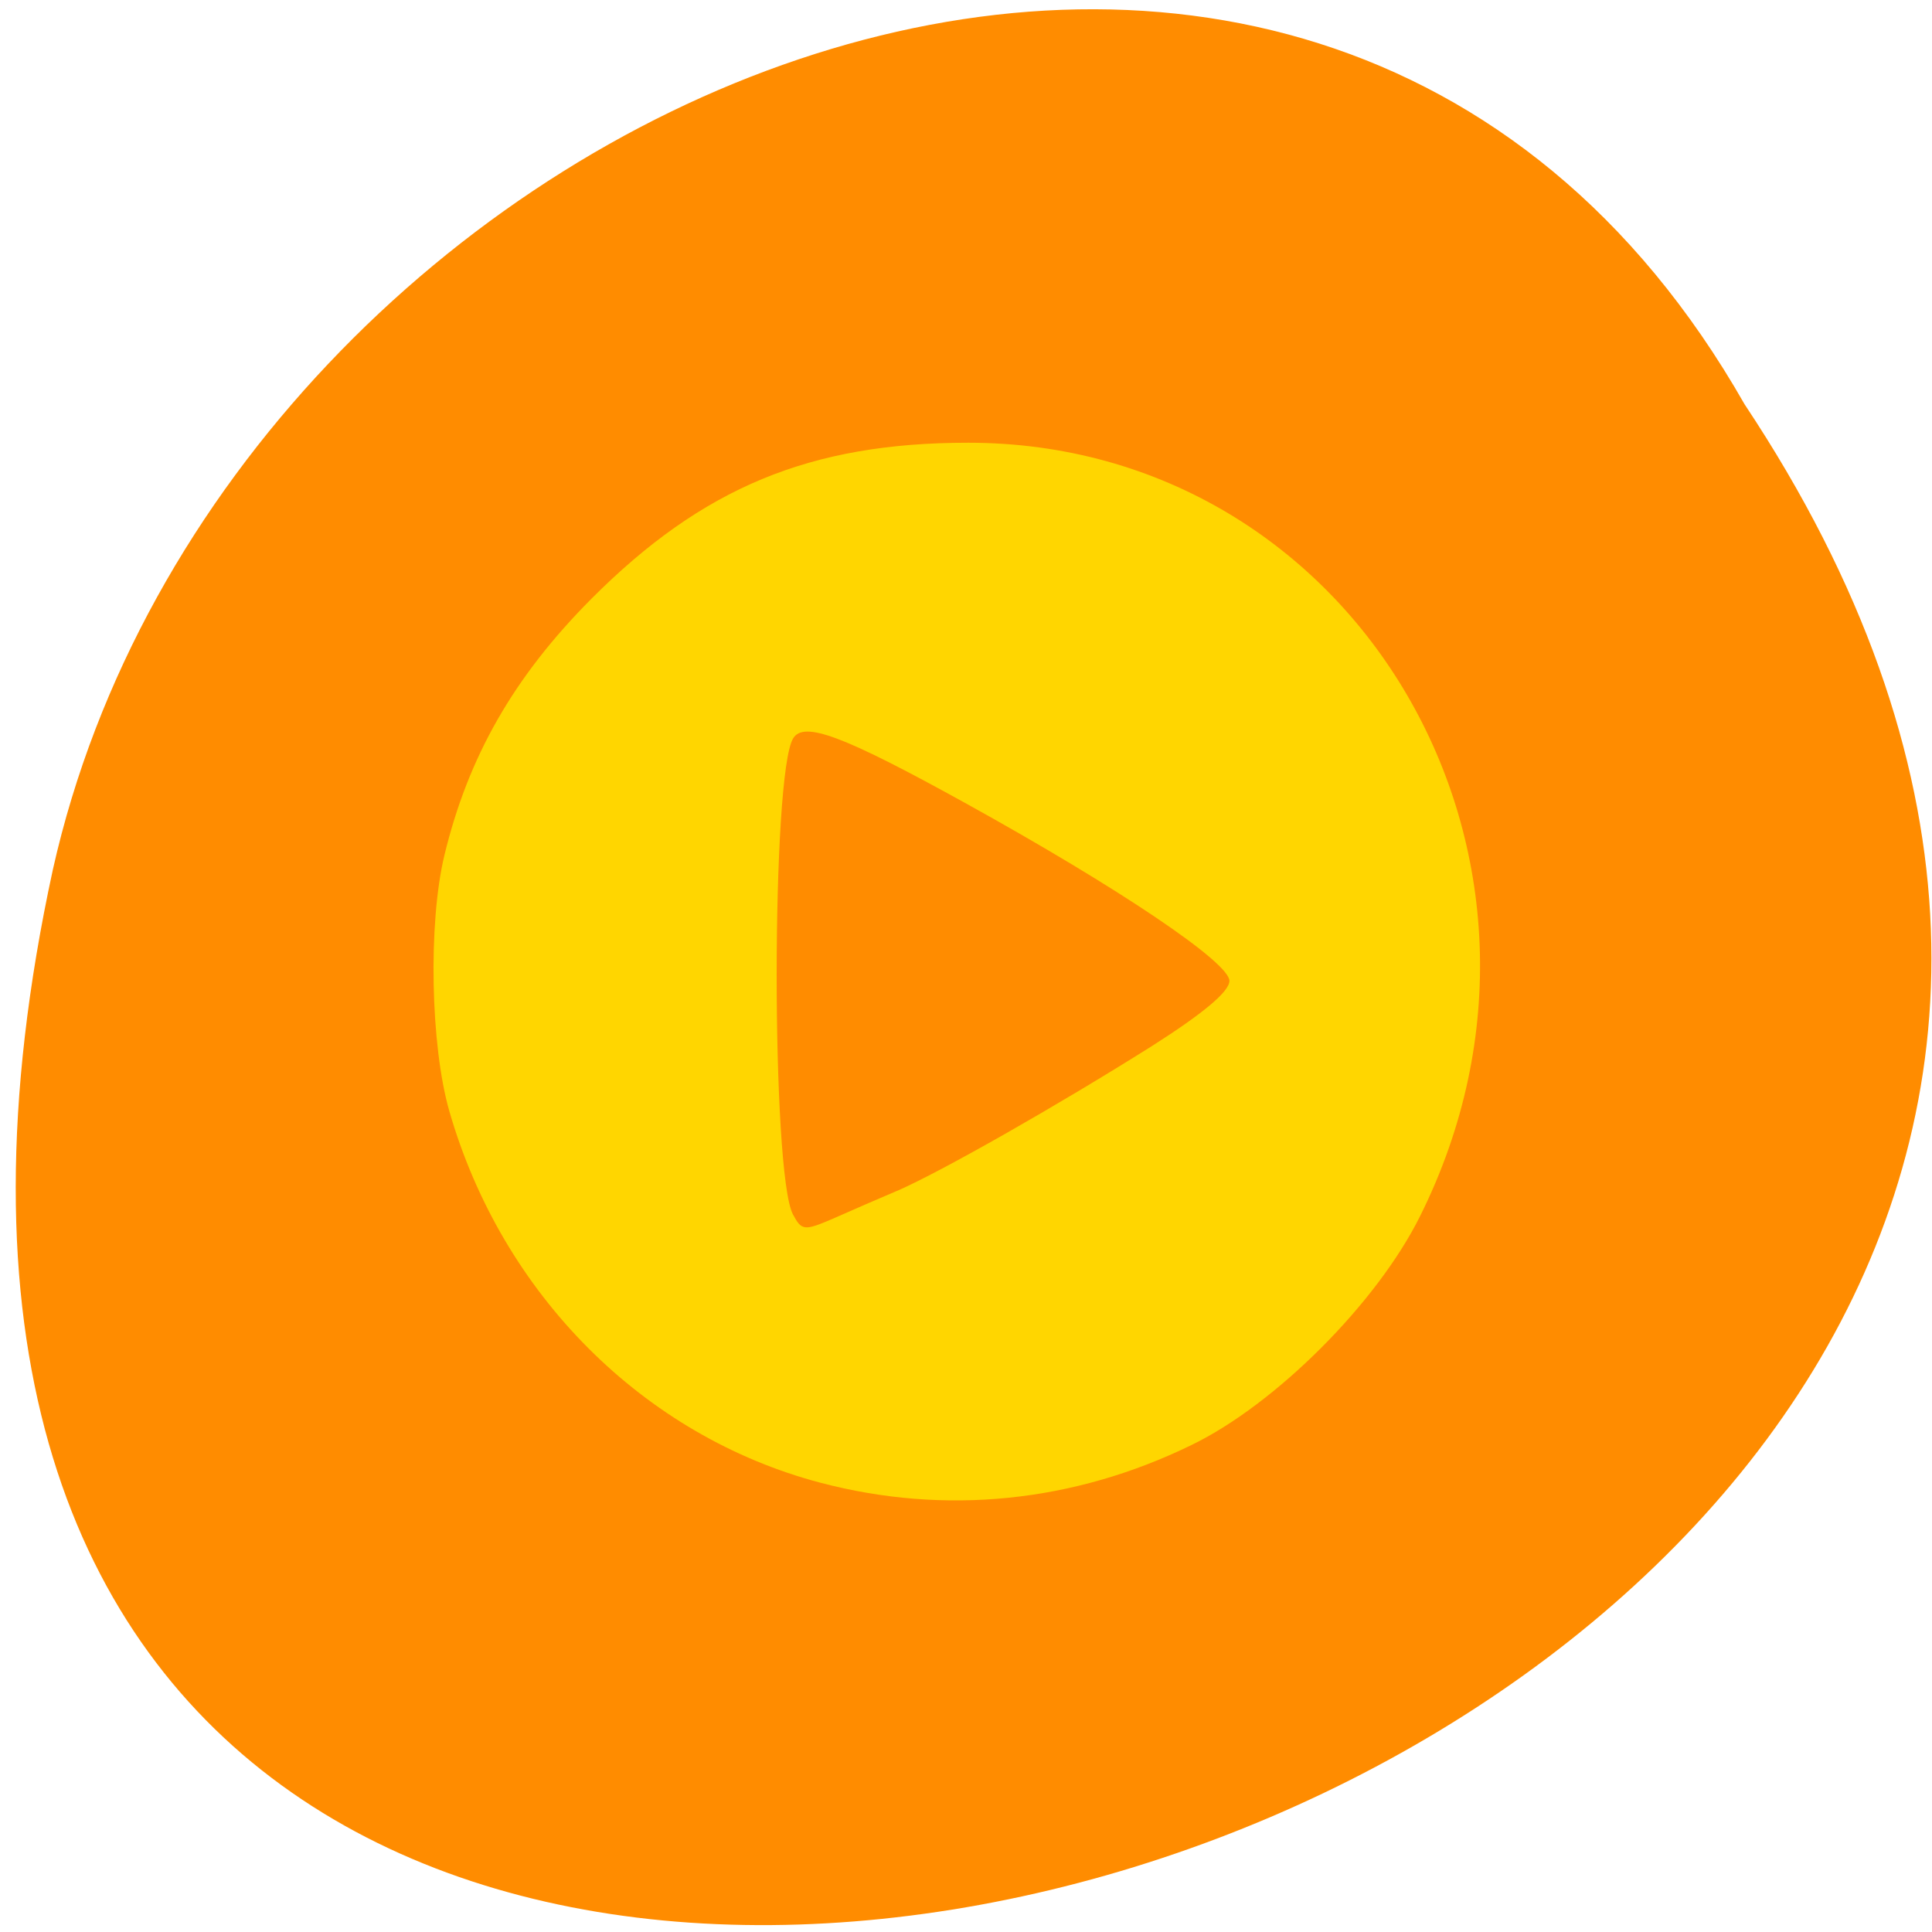 <svg xmlns="http://www.w3.org/2000/svg" viewBox="0 0 32 32"><g style="fill:#ff8c00"><path d="m 28.895 6.695 c 15.859 23.855 -34.715 38.551 -28.02 7.711 c 2.855 -12.746 20.746 -20.48 28.02 -7.711"/><path d="m 15.855 25.184 c -0.016 0 -0.031 0 -0.051 0 c -0.18 -0.008 -0.352 -0.094 -0.445 -0.215 l -2.586 -3.551 l -2.59 -3.555 c -0.094 -0.129 -0.09 -0.297 0.008 -0.426 c 0.094 -0.129 0.277 -0.215 0.465 -0.215 h 2.883 v -8.078 c 0 -0.539 0.438 -0.973 0.977 -0.973 h 1.348 v 17.016 c 0 0 -0.004 0 -0.008 0"/></g><path d="m 13.59 24.559 c -2.93 -0.773 -5.273 -3.117 -6.148 -6.156 c -0.312 -1.086 -0.352 -3.109 -0.082 -4.234 c 0.395 -1.637 1.148 -2.957 2.434 -4.25 c 1.84 -1.844 3.625 -2.586 6.242 -2.586 c 6.438 0 10.449 6.867 7.484 12.812 c -0.715 1.438 -2.391 3.113 -3.785 3.789 c -1.953 0.953 -4.082 1.168 -6.145 0.625 m 1.273 -4.836 c 0.73 -0.32 2.617 -1.391 4.207 -2.391 c 0.848 -0.539 1.293 -0.906 1.293 -1.086 c 0 -0.305 -1.82 -1.531 -4.355 -2.934 c -2.035 -1.125 -2.695 -1.375 -2.871 -1.082 c -0.363 0.586 -0.363 7.203 -0.004 7.883 c 0.145 0.273 0.188 0.277 0.668 0.07 c 0.281 -0.125 0.758 -0.332 1.062 -0.461" style="fill:#ffd600"/></svg>